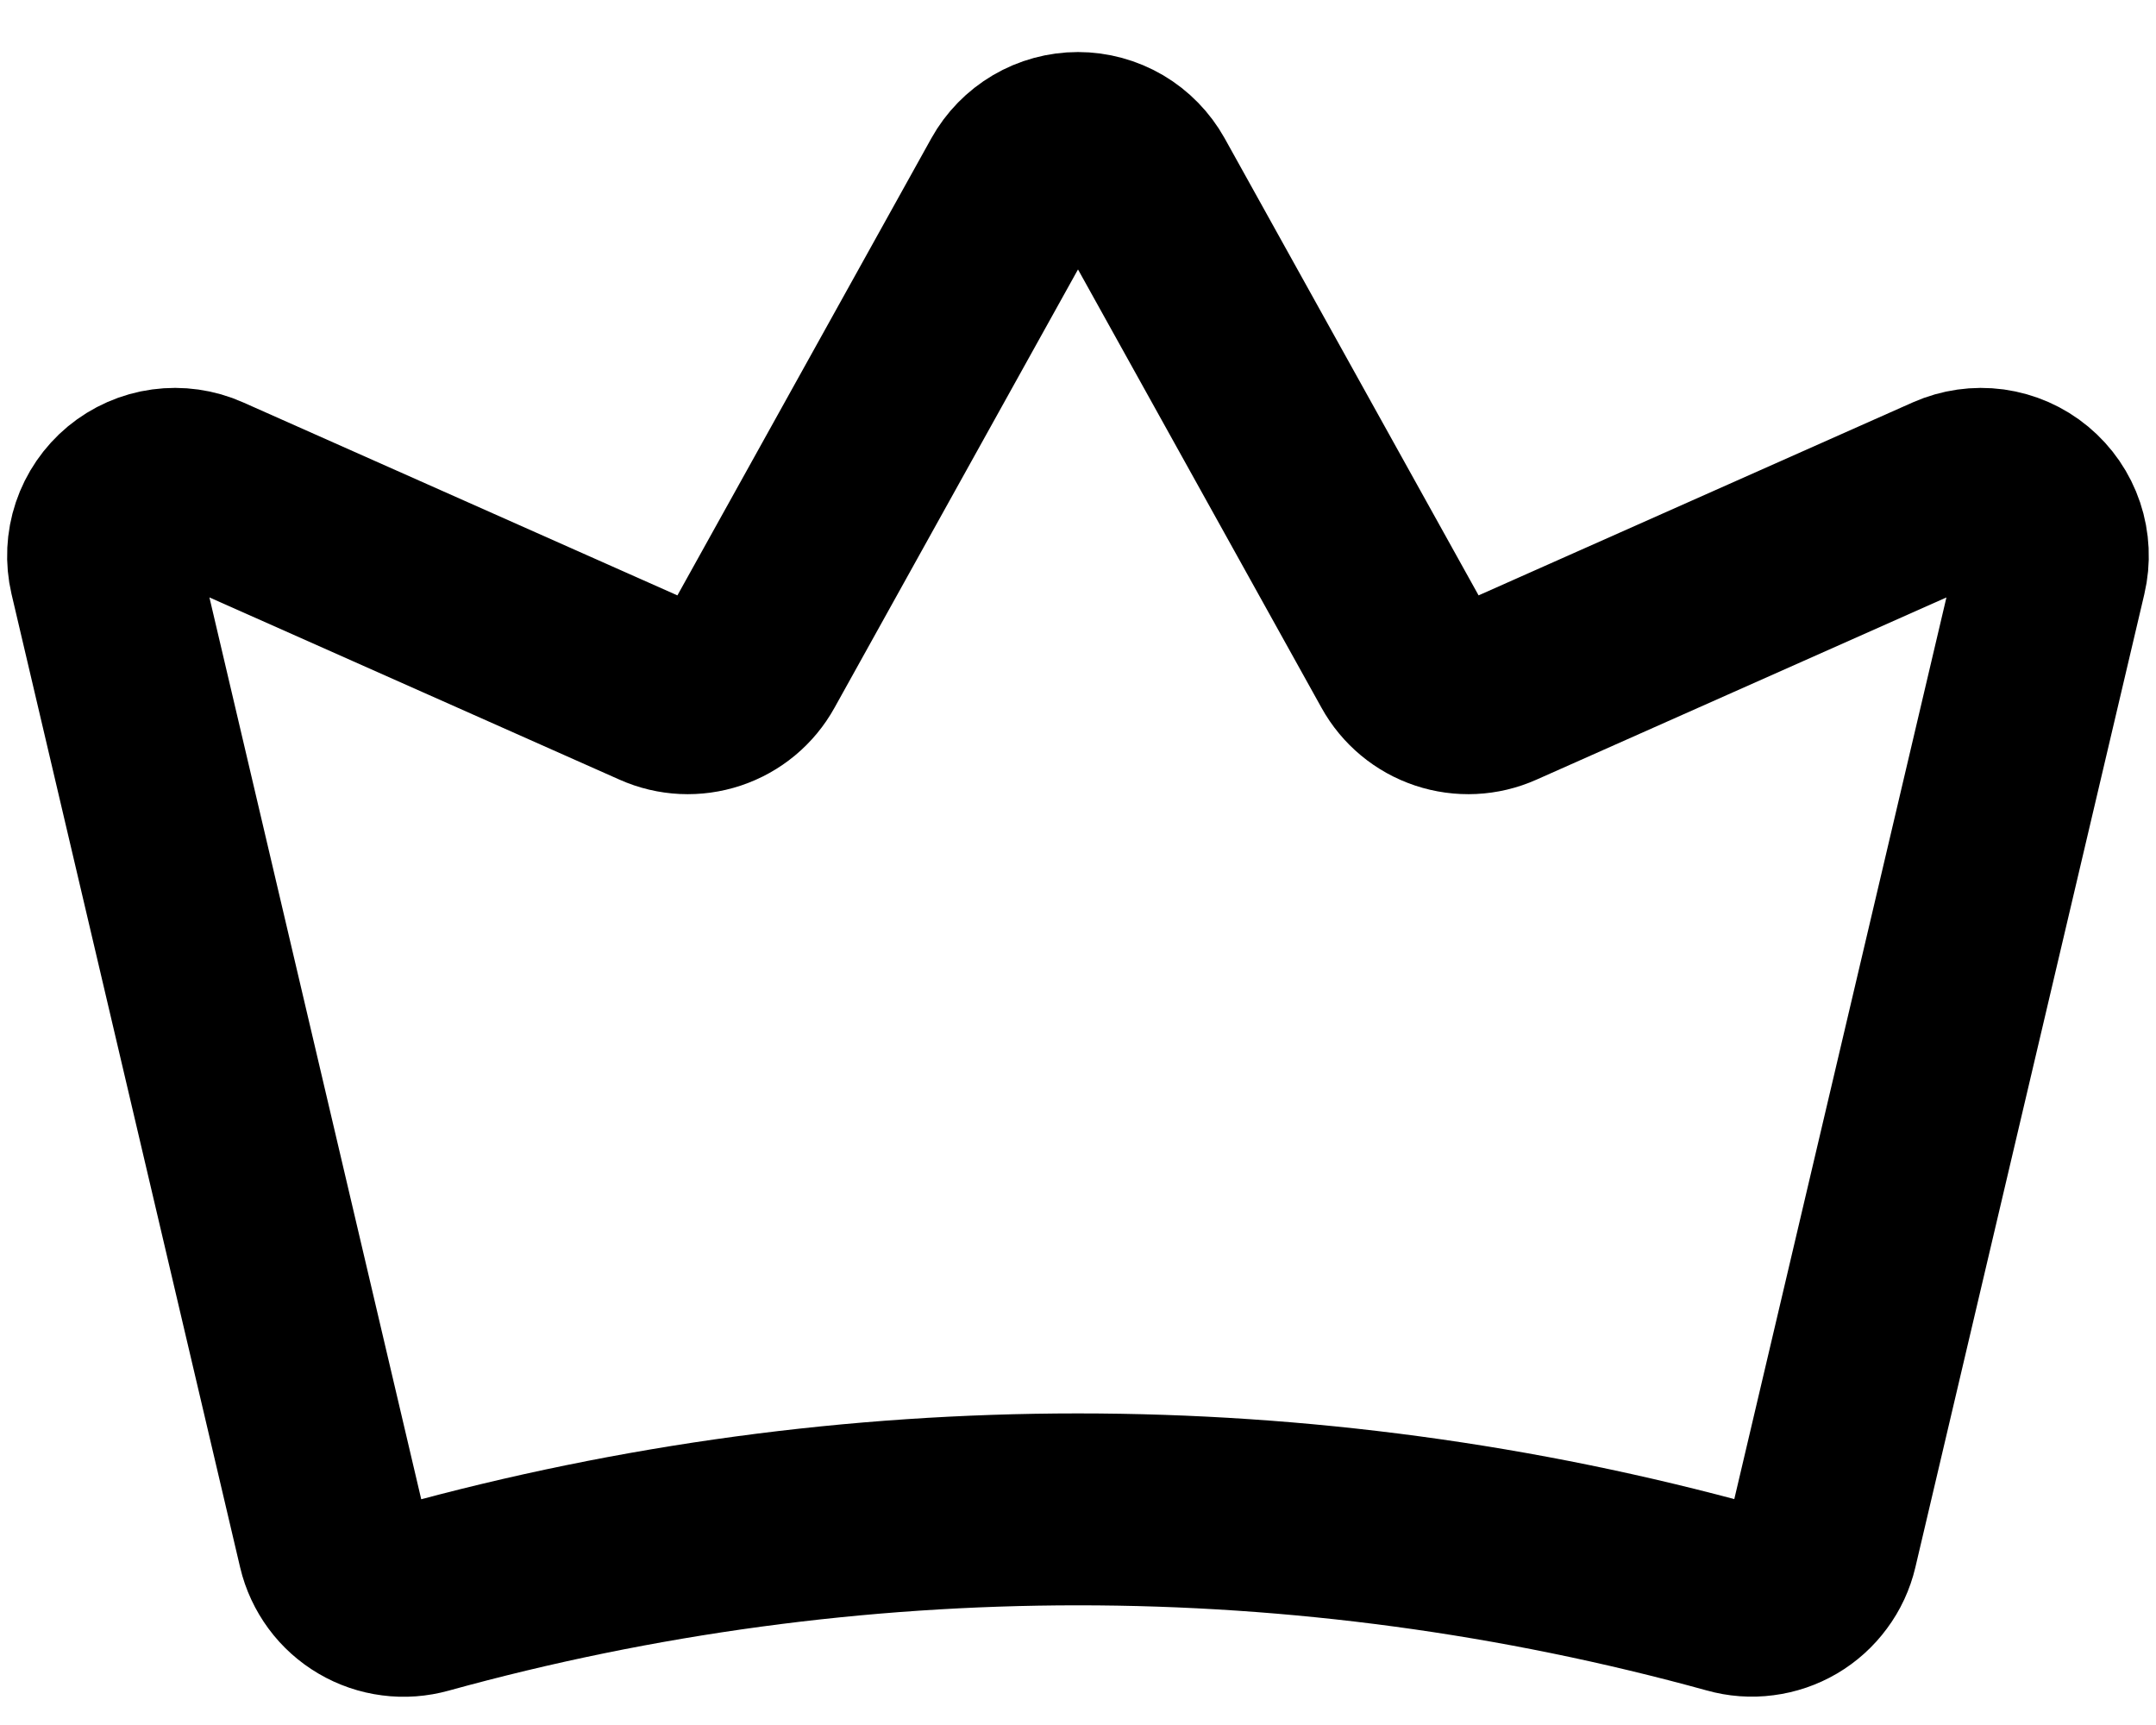 <svg width="30" height="24" viewBox="0 0 30 24" fill="none" xmlns="http://www.w3.org/2000/svg">
<path d="M4.641 21.502C4.672 21.634 4.73 21.757 4.81 21.866C4.89 21.975 4.992 22.066 5.108 22.134C5.225 22.203 5.354 22.247 5.488 22.264C5.622 22.282 5.758 22.271 5.888 22.235C11.849 20.589 18.145 20.588 24.106 22.233C24.236 22.27 24.372 22.28 24.506 22.262C24.64 22.245 24.769 22.201 24.885 22.133C25.002 22.064 25.103 21.973 25.183 21.864C25.264 21.756 25.321 21.632 25.352 21.501L28.538 7.961C28.581 7.78 28.572 7.59 28.513 7.414C28.454 7.237 28.346 7.081 28.203 6.962C28.06 6.843 27.886 6.767 27.701 6.741C27.517 6.716 27.329 6.743 27.159 6.818L20.836 9.628C20.608 9.73 20.35 9.742 20.113 9.663C19.876 9.584 19.677 9.419 19.556 9.2L15.874 2.573C15.787 2.418 15.661 2.288 15.507 2.197C15.353 2.107 15.178 2.059 15 2.059C14.822 2.059 14.646 2.107 14.493 2.197C14.339 2.288 14.212 2.418 14.126 2.573L10.444 9.2C10.323 9.419 10.124 9.584 9.887 9.663C9.65 9.742 9.392 9.73 9.164 9.628L2.84 6.818C2.67 6.742 2.482 6.716 2.298 6.741C2.113 6.766 1.939 6.843 1.796 6.961C1.653 7.08 1.545 7.237 1.486 7.413C1.427 7.589 1.418 7.779 1.46 7.96L4.641 21.502Z" stroke="black" stroke-width="2.67" stroke-linecap="round" stroke-linejoin="round"/>
</svg>
